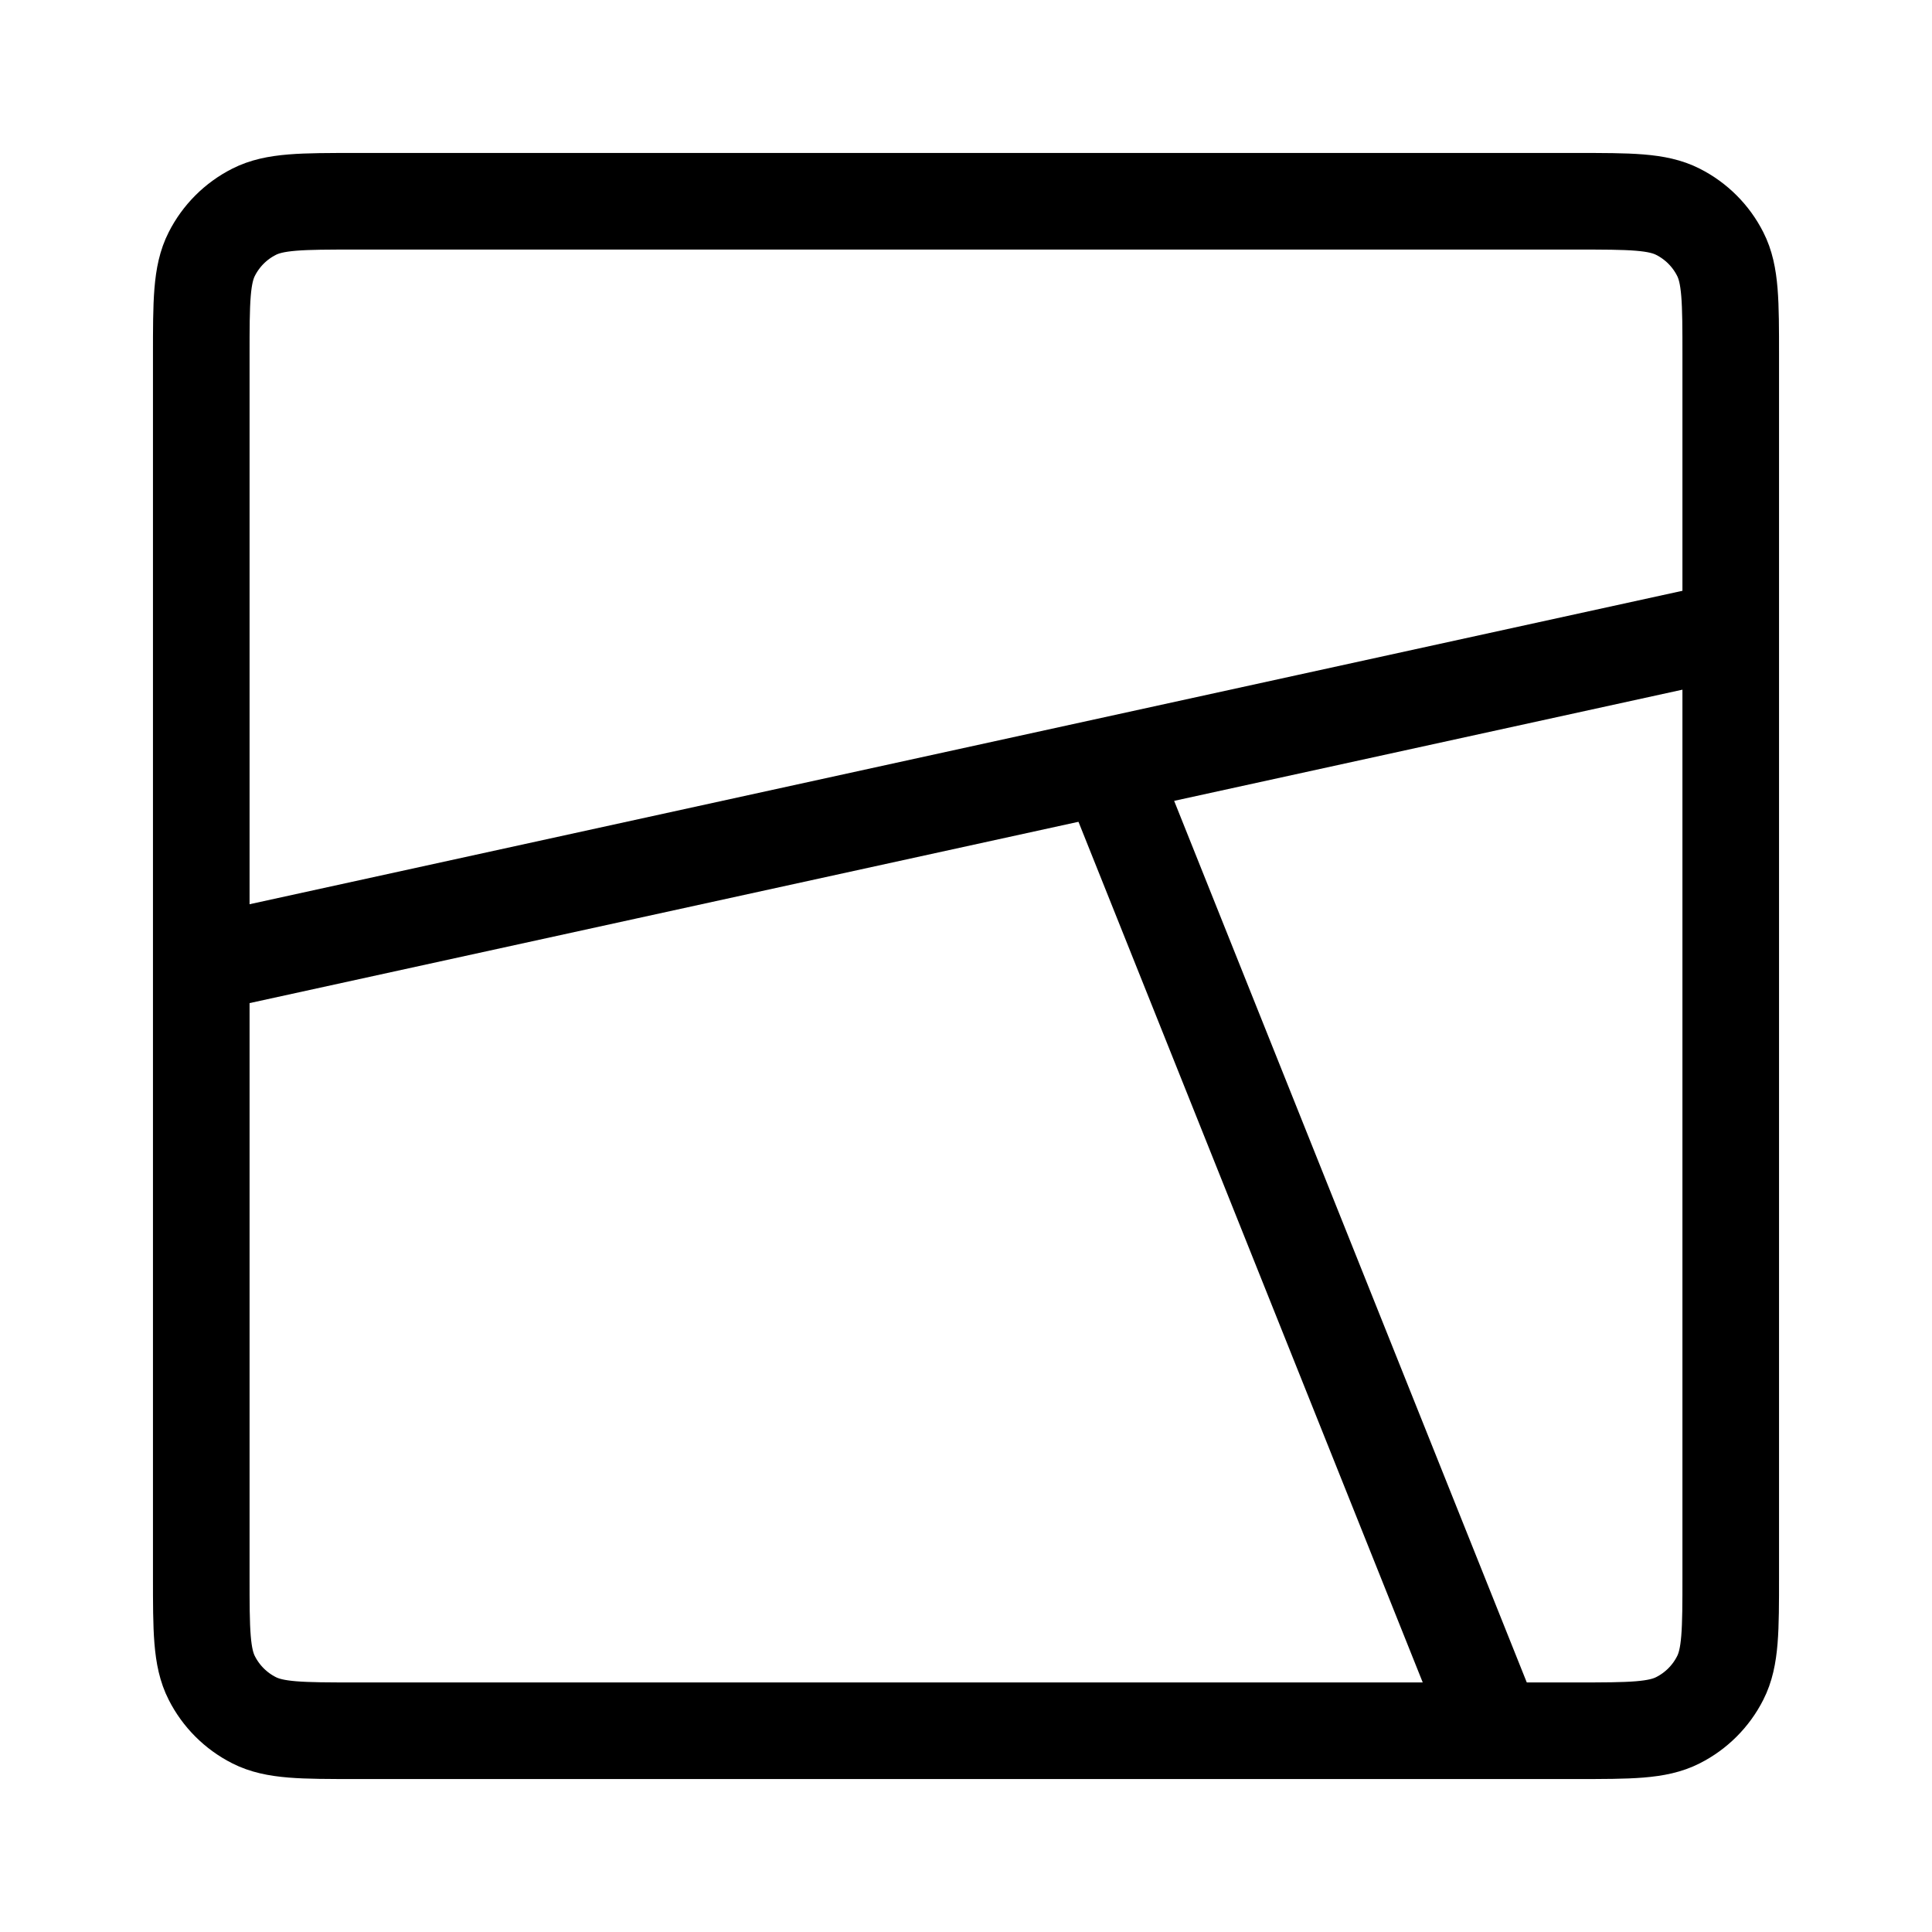 <svg width="40" height="40" viewBox="0 0 40 40" fill="none" xmlns="http://www.w3.org/2000/svg">
<path d="M4.167 7.367C4.167 6.247 4.167 5.686 4.385 5.259C4.576 4.882 4.882 4.576 5.259 4.385C5.687 4.167 6.247 4.167 7.367 4.167H32.633C33.753 4.167 34.313 4.167 34.741 4.385C35.118 4.576 35.424 4.882 35.615 5.259C35.833 5.686 35.833 6.247 35.833 7.367V32.633C35.833 33.753 35.833 34.313 35.615 34.741C35.424 35.118 35.118 35.424 34.741 35.615C34.313 35.833 33.753 35.833 32.633 35.833H7.367C6.247 35.833 5.687 35.833 5.259 35.615C4.882 35.424 4.576 35.118 4.385 34.741C4.167 34.313 4.167 33.753 4.167 32.633V7.367Z" stroke="currentColor" stroke-width="2" stroke-linecap="round"/>
<path d="M31 36L23 16" stroke="currentColor" stroke-width="2"/>
<path d="M36 13L4 20" stroke="currentColor" stroke-width="2"/>
</svg>
